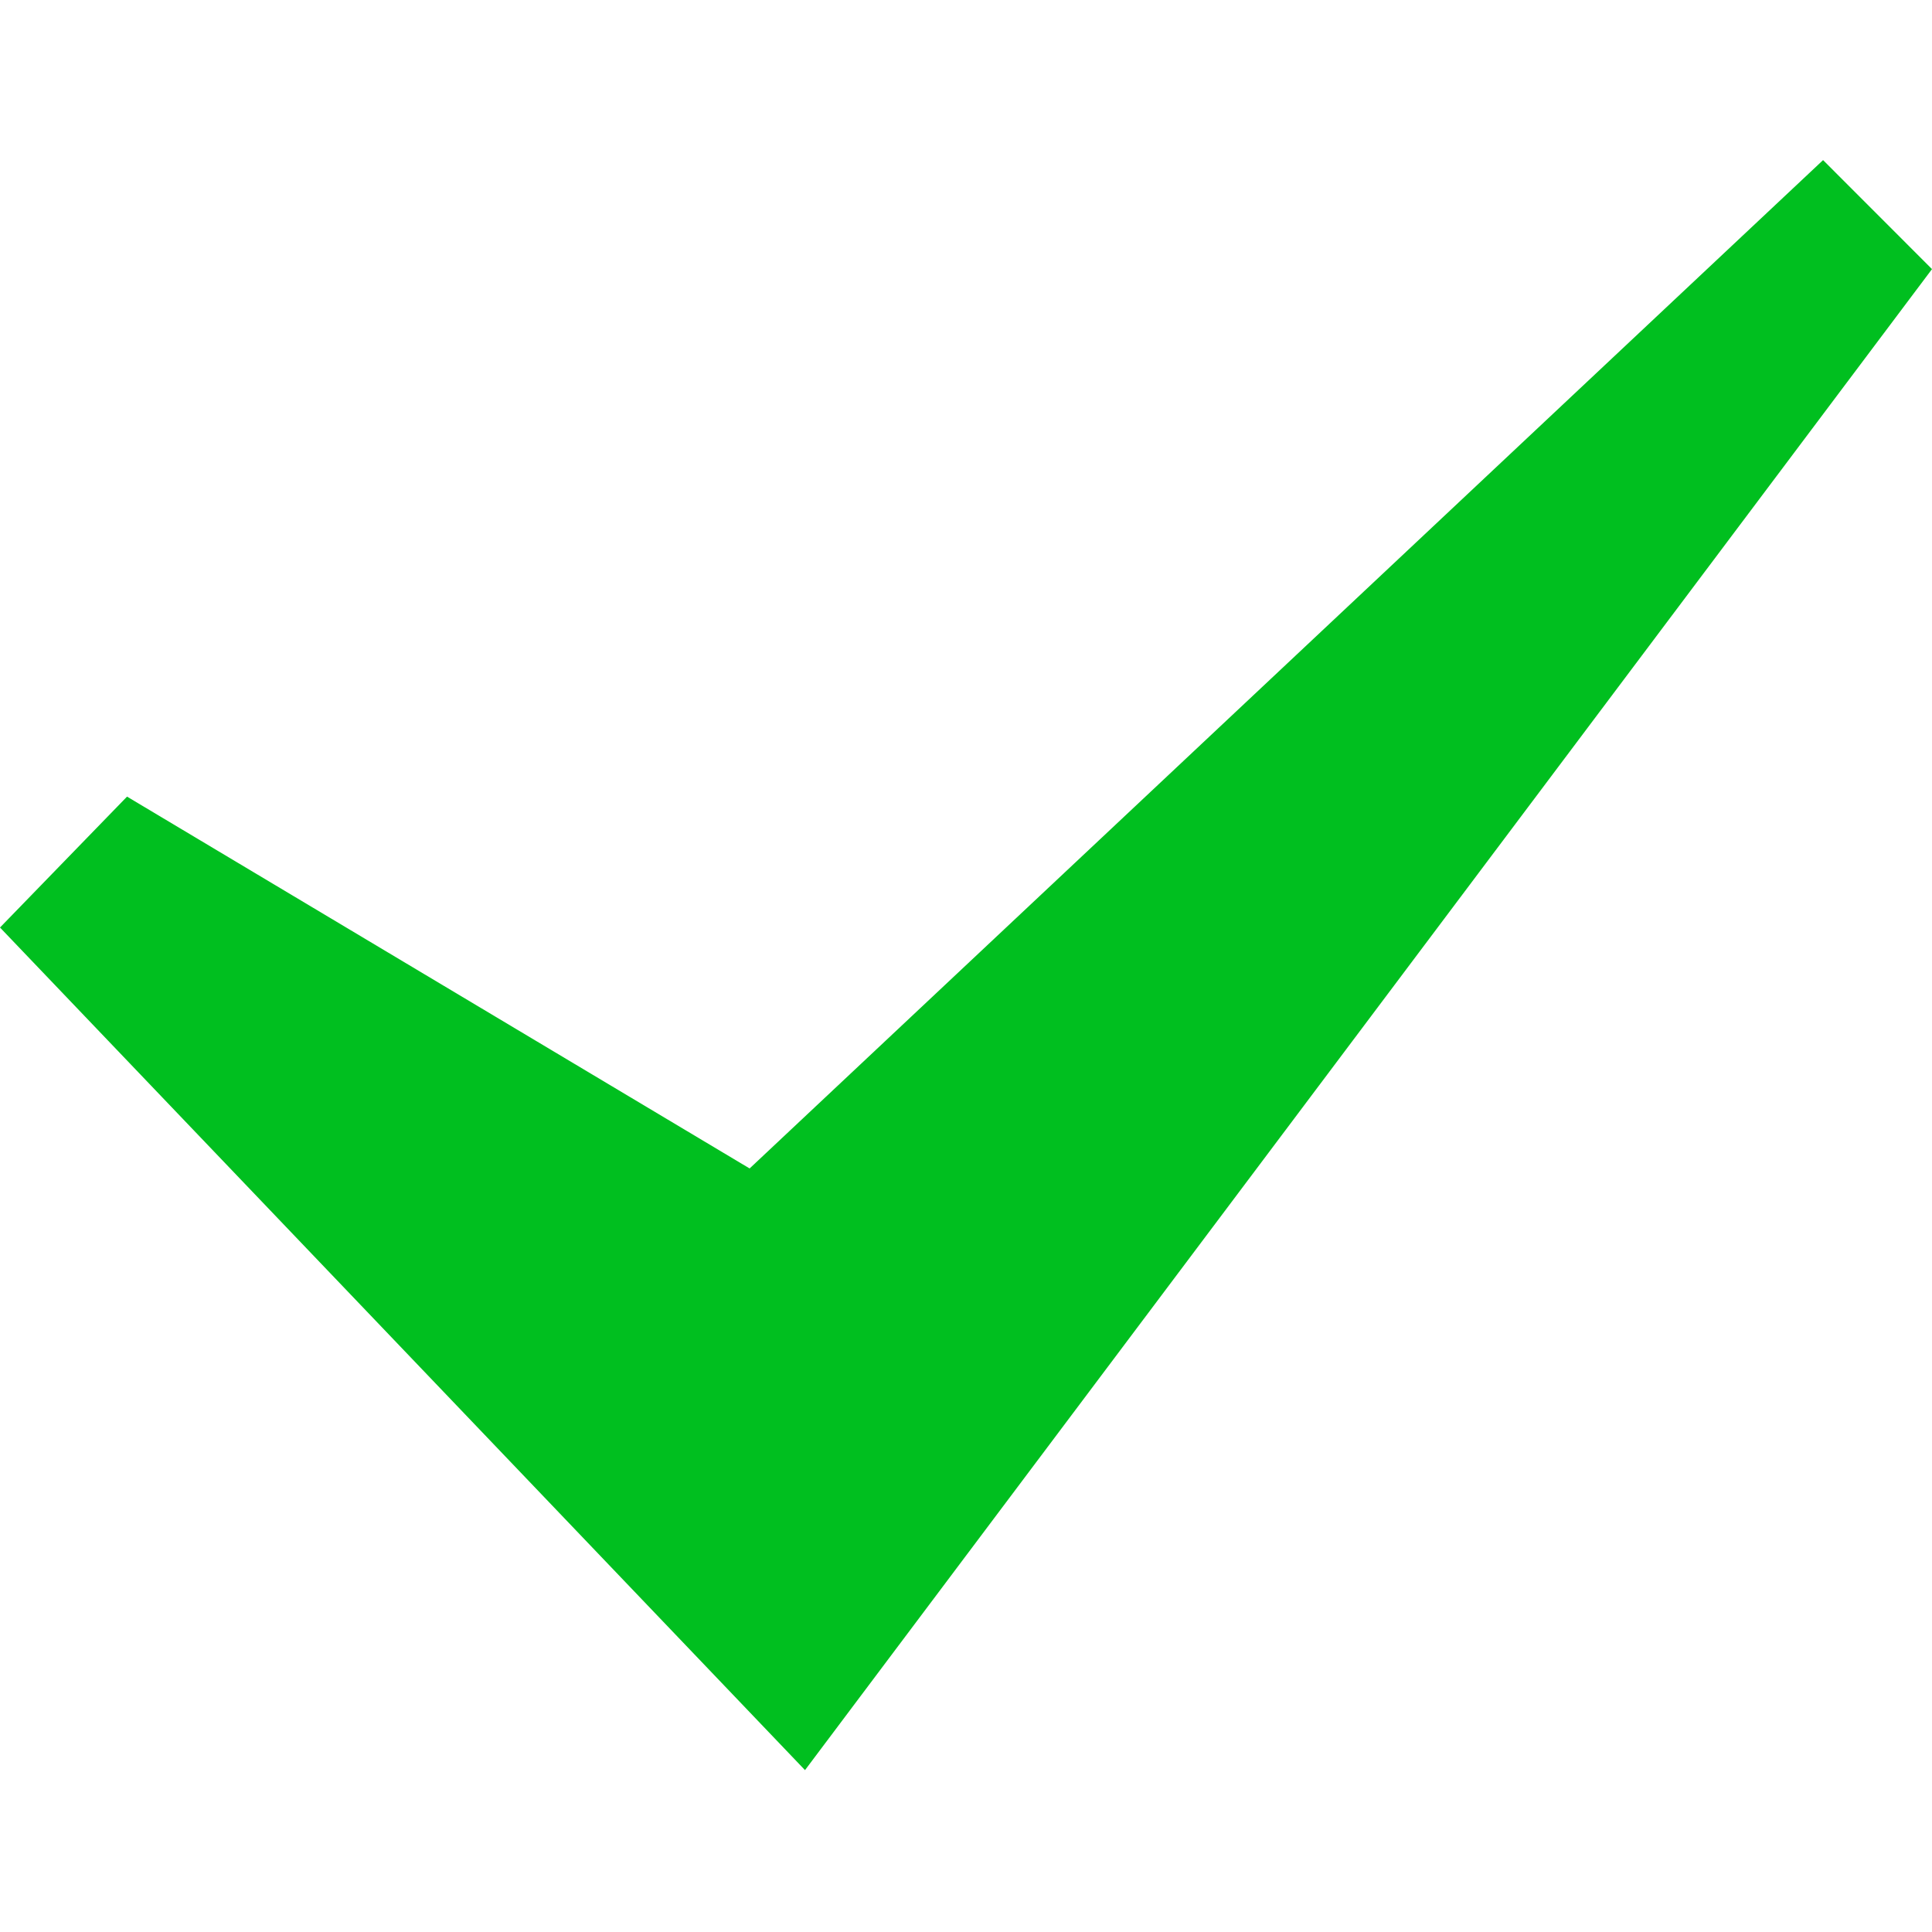 <svg width="100" height="100" viewBox="0 0 100 100" fill="none" xmlns="http://www.w3.org/2000/svg">
<g id="check">
<path id="Vector" d="M0 48.008L6.575 41.233L38.8 60.479L94.362 8.287L100 13.929L41.667 91.621L0 48.008Z" fill="#00BF1F"/>
</g>
</svg>
